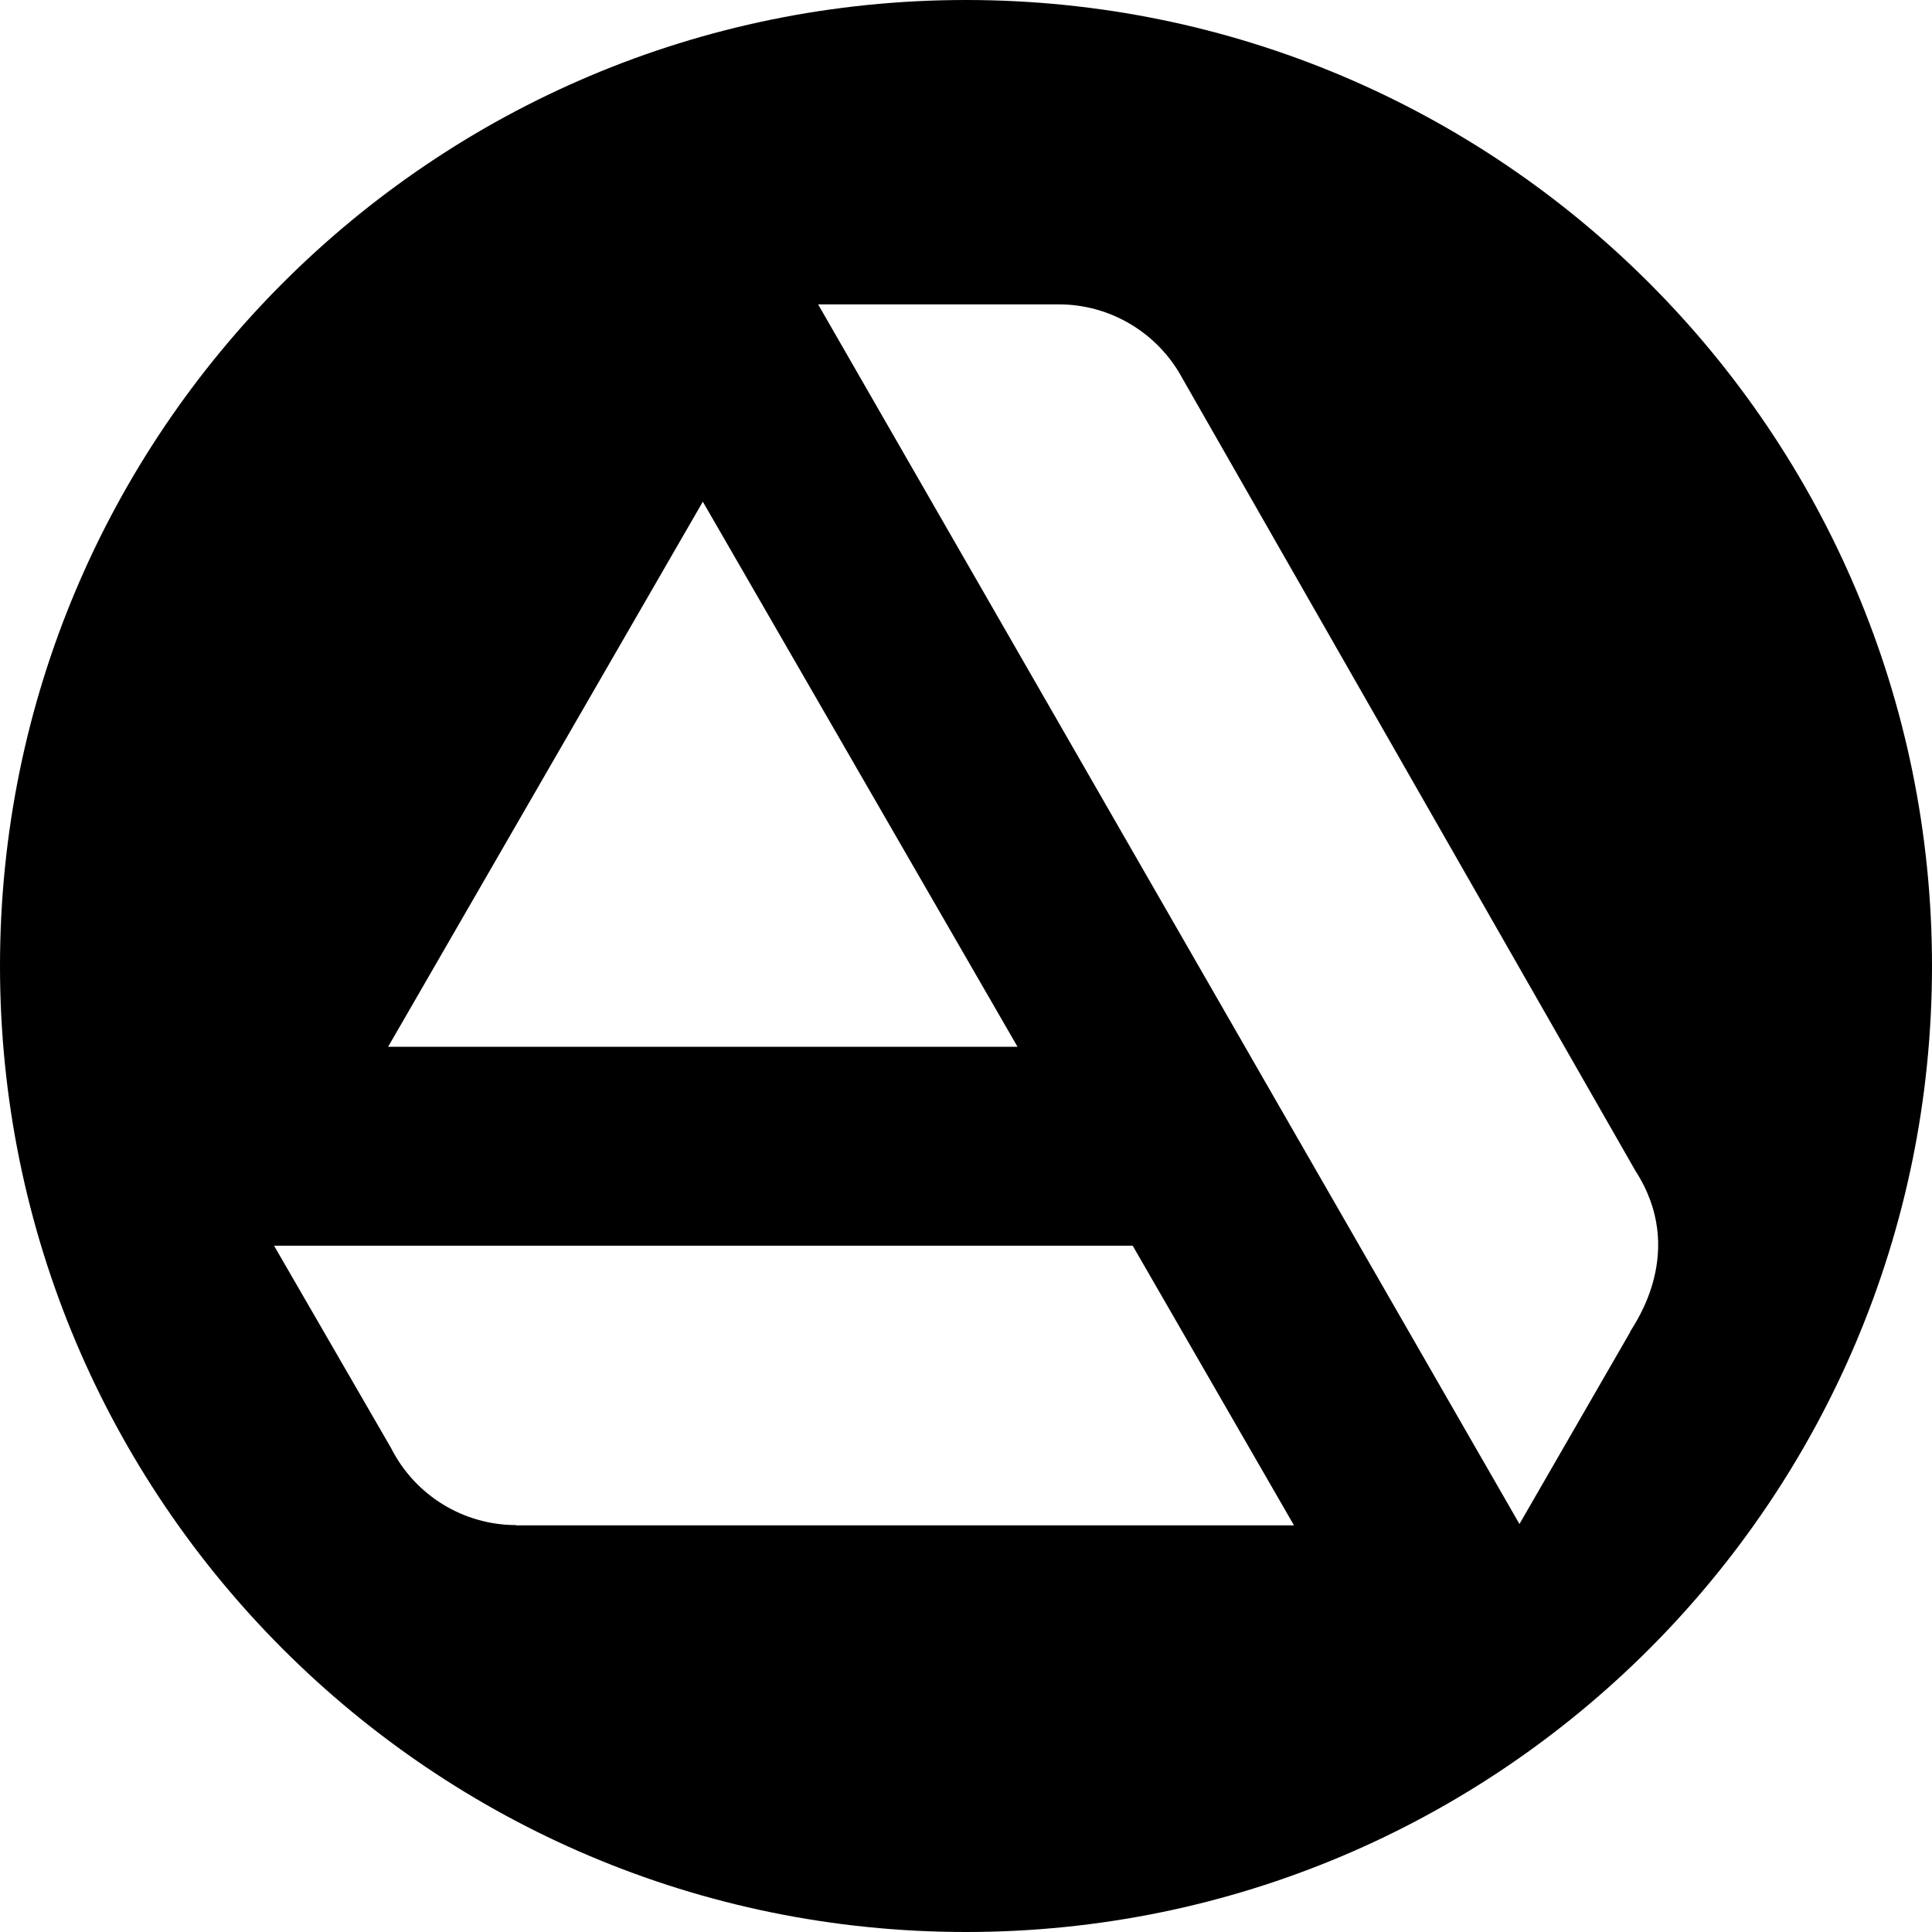 <?xml version="1.0" encoding="UTF-8"?><svg id="Capa_2" xmlns="http://www.w3.org/2000/svg" viewBox="0 0 71.98 71.98"><g id="Fundamentales"><path d="M35.99,0C16.11,0,0,16.11,0,35.99s16.11,35.99,35.99,35.99,35.99-16.11,35.99-35.99S55.87,0,35.99,0Zm-9.8,18.7l11.72,20.3H14.46l11.72-20.3Zm-6.96,38.12c-1.97,0-3.77-1.11-4.66-2.87l-4.36-7.54h31.99l6.01,10.42H19.22Zm41.51-7.2l-4.13,7.16L30.48,11.34h8.97c1.93,0,3.7,1.07,4.61,2.77l16.87,29.51c1.93,2.98-.01,5.67-.2,6Z"/></g></svg>